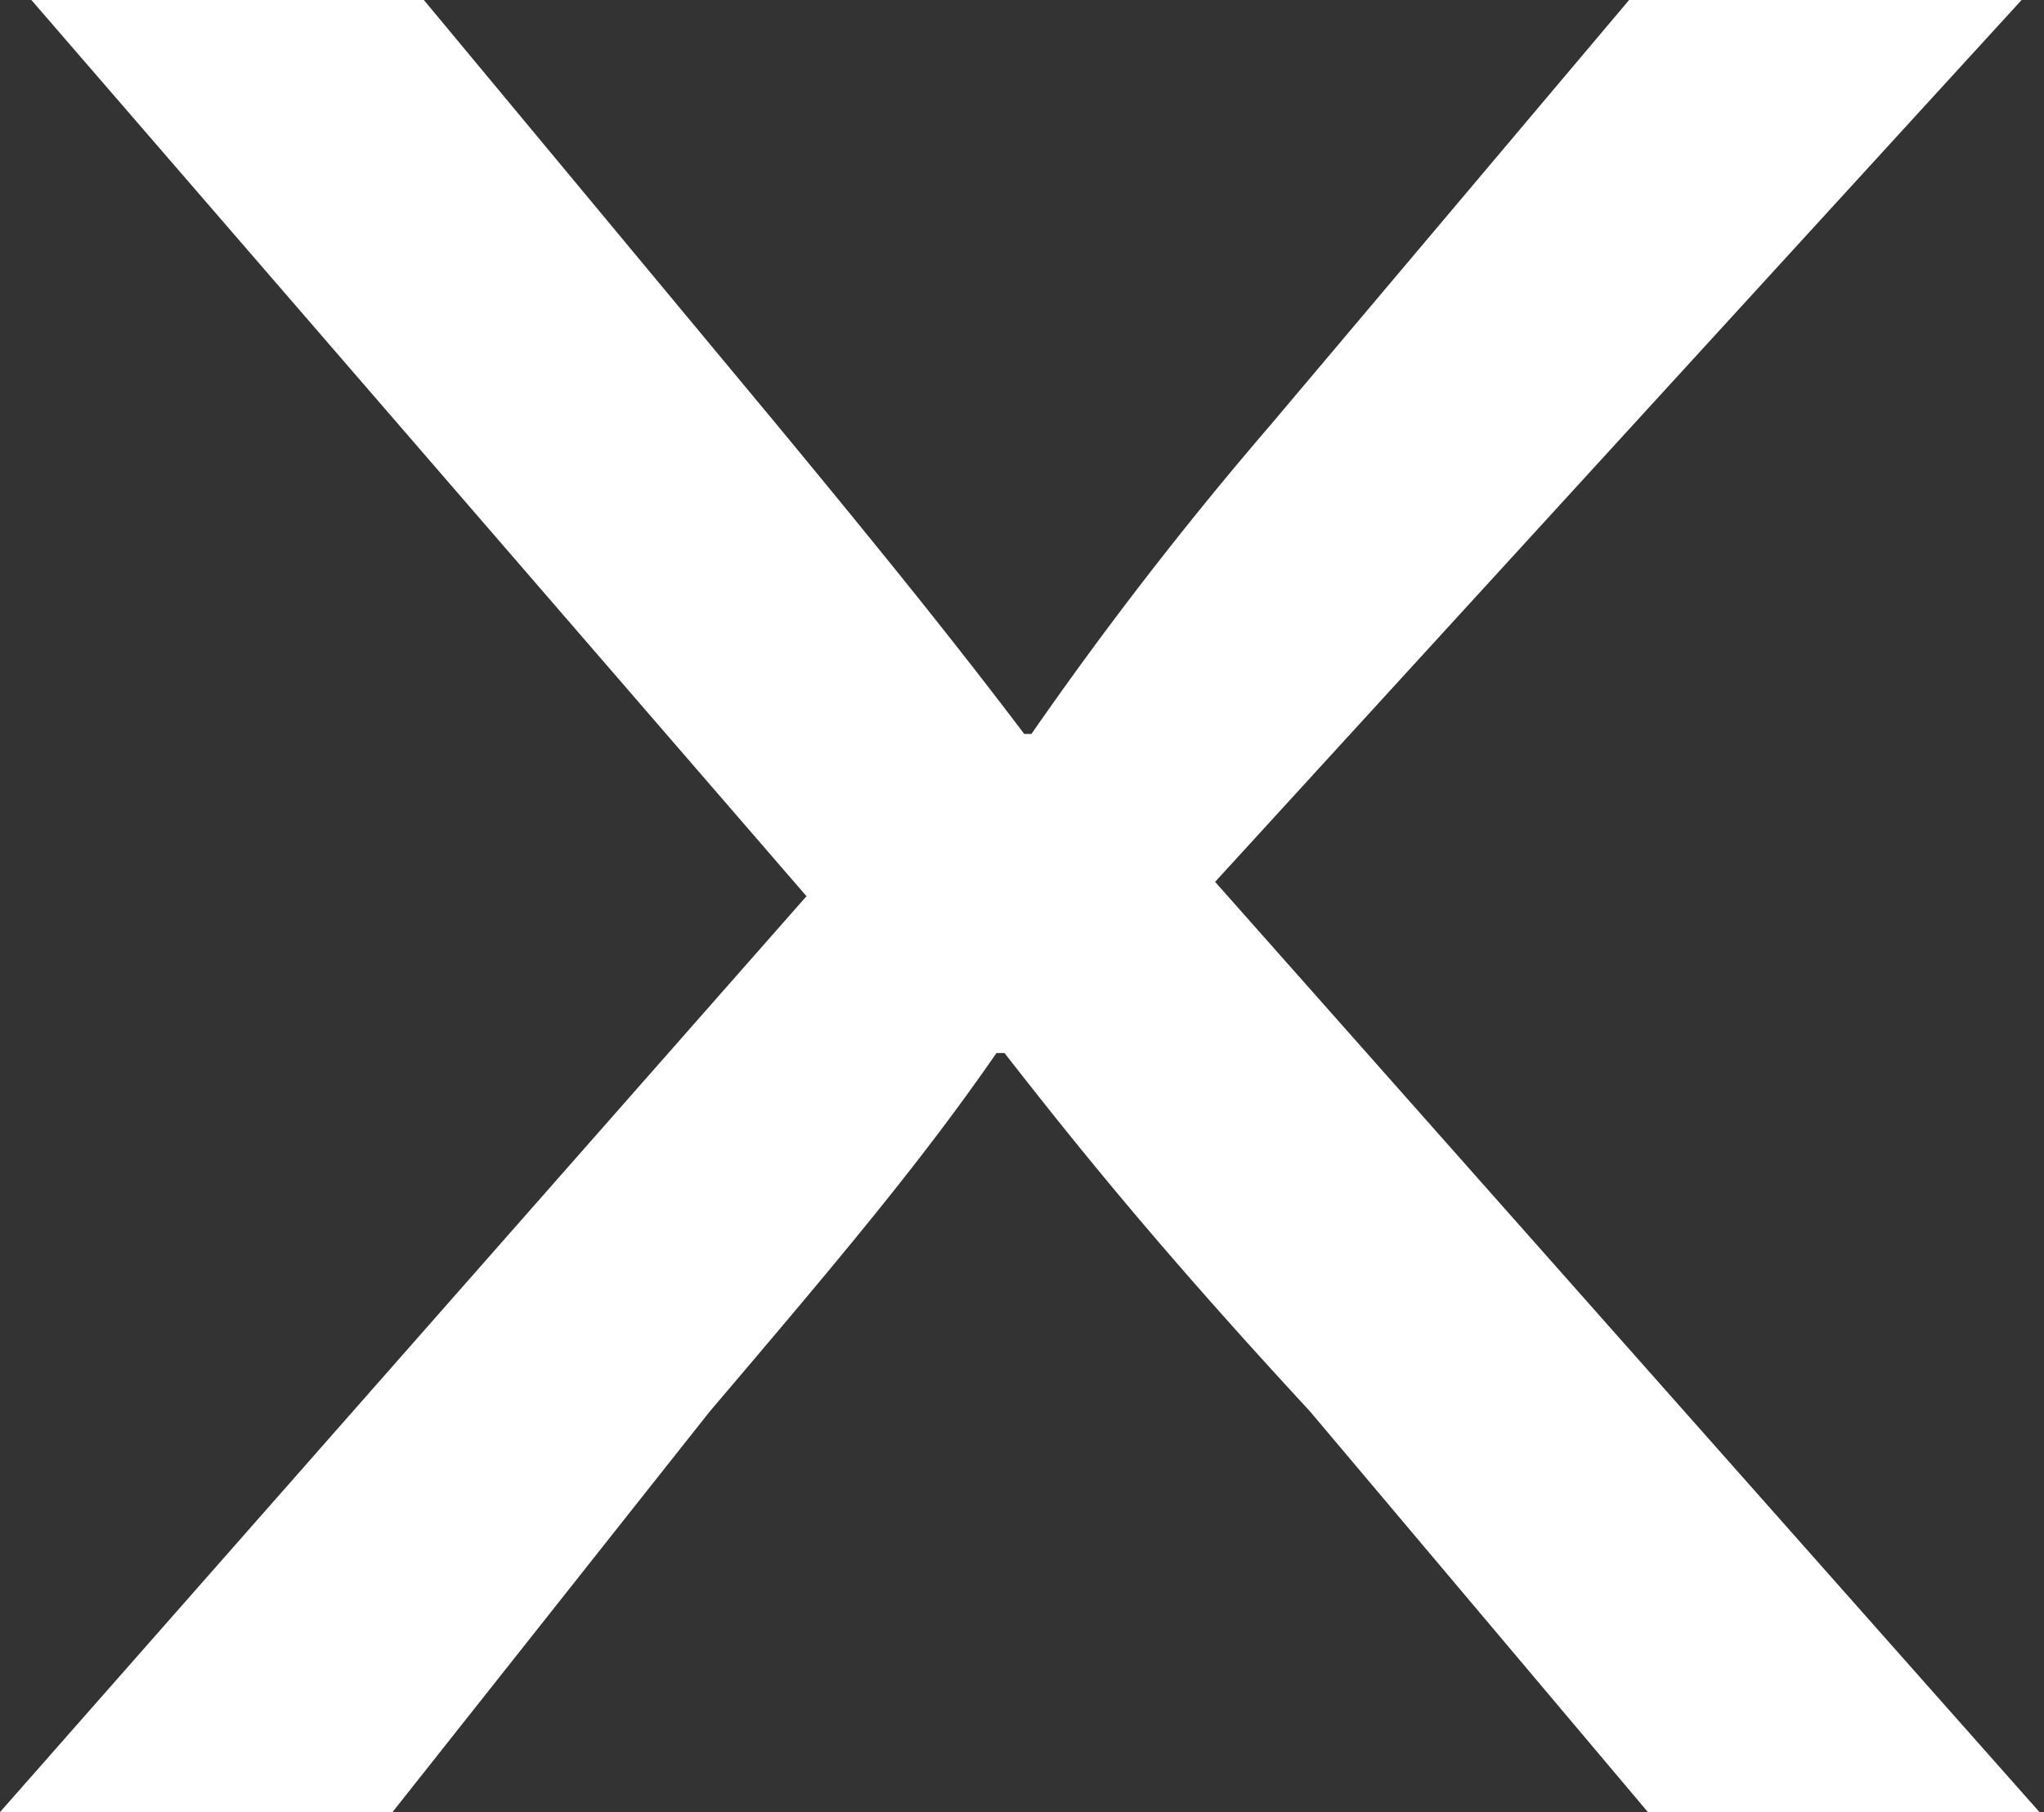<svg xmlns="http://www.w3.org/2000/svg" viewBox="0 0 22.81 20.22"><rect x="0" y="0" width="22.81" height="20.22" fill="#333333" stroke="none"/><defs><style>.cls-1{fill:#fff;}</style></defs><g id="Layer_2" data-name="Layer 2"><g id="Layer_1-2" data-name="Layer 1"><path class="cls-1" d="M18.39,20.22l-3.77-4.47c-1.58-1.71-2.49-2.82-3.41-4h-.09c-.83,1.2-1.71,2.25-3.2,4L4.38,20.22H0L9,10,.35,0H4.73L8.67,4.74c1.09,1.32,1.92,2.34,2.76,3.45h.08a42.1,42.1,0,0,1,2.67-3.45l4-4.74h4.38l-9,9.84,9.2,10.38Z"/></g></g></svg>